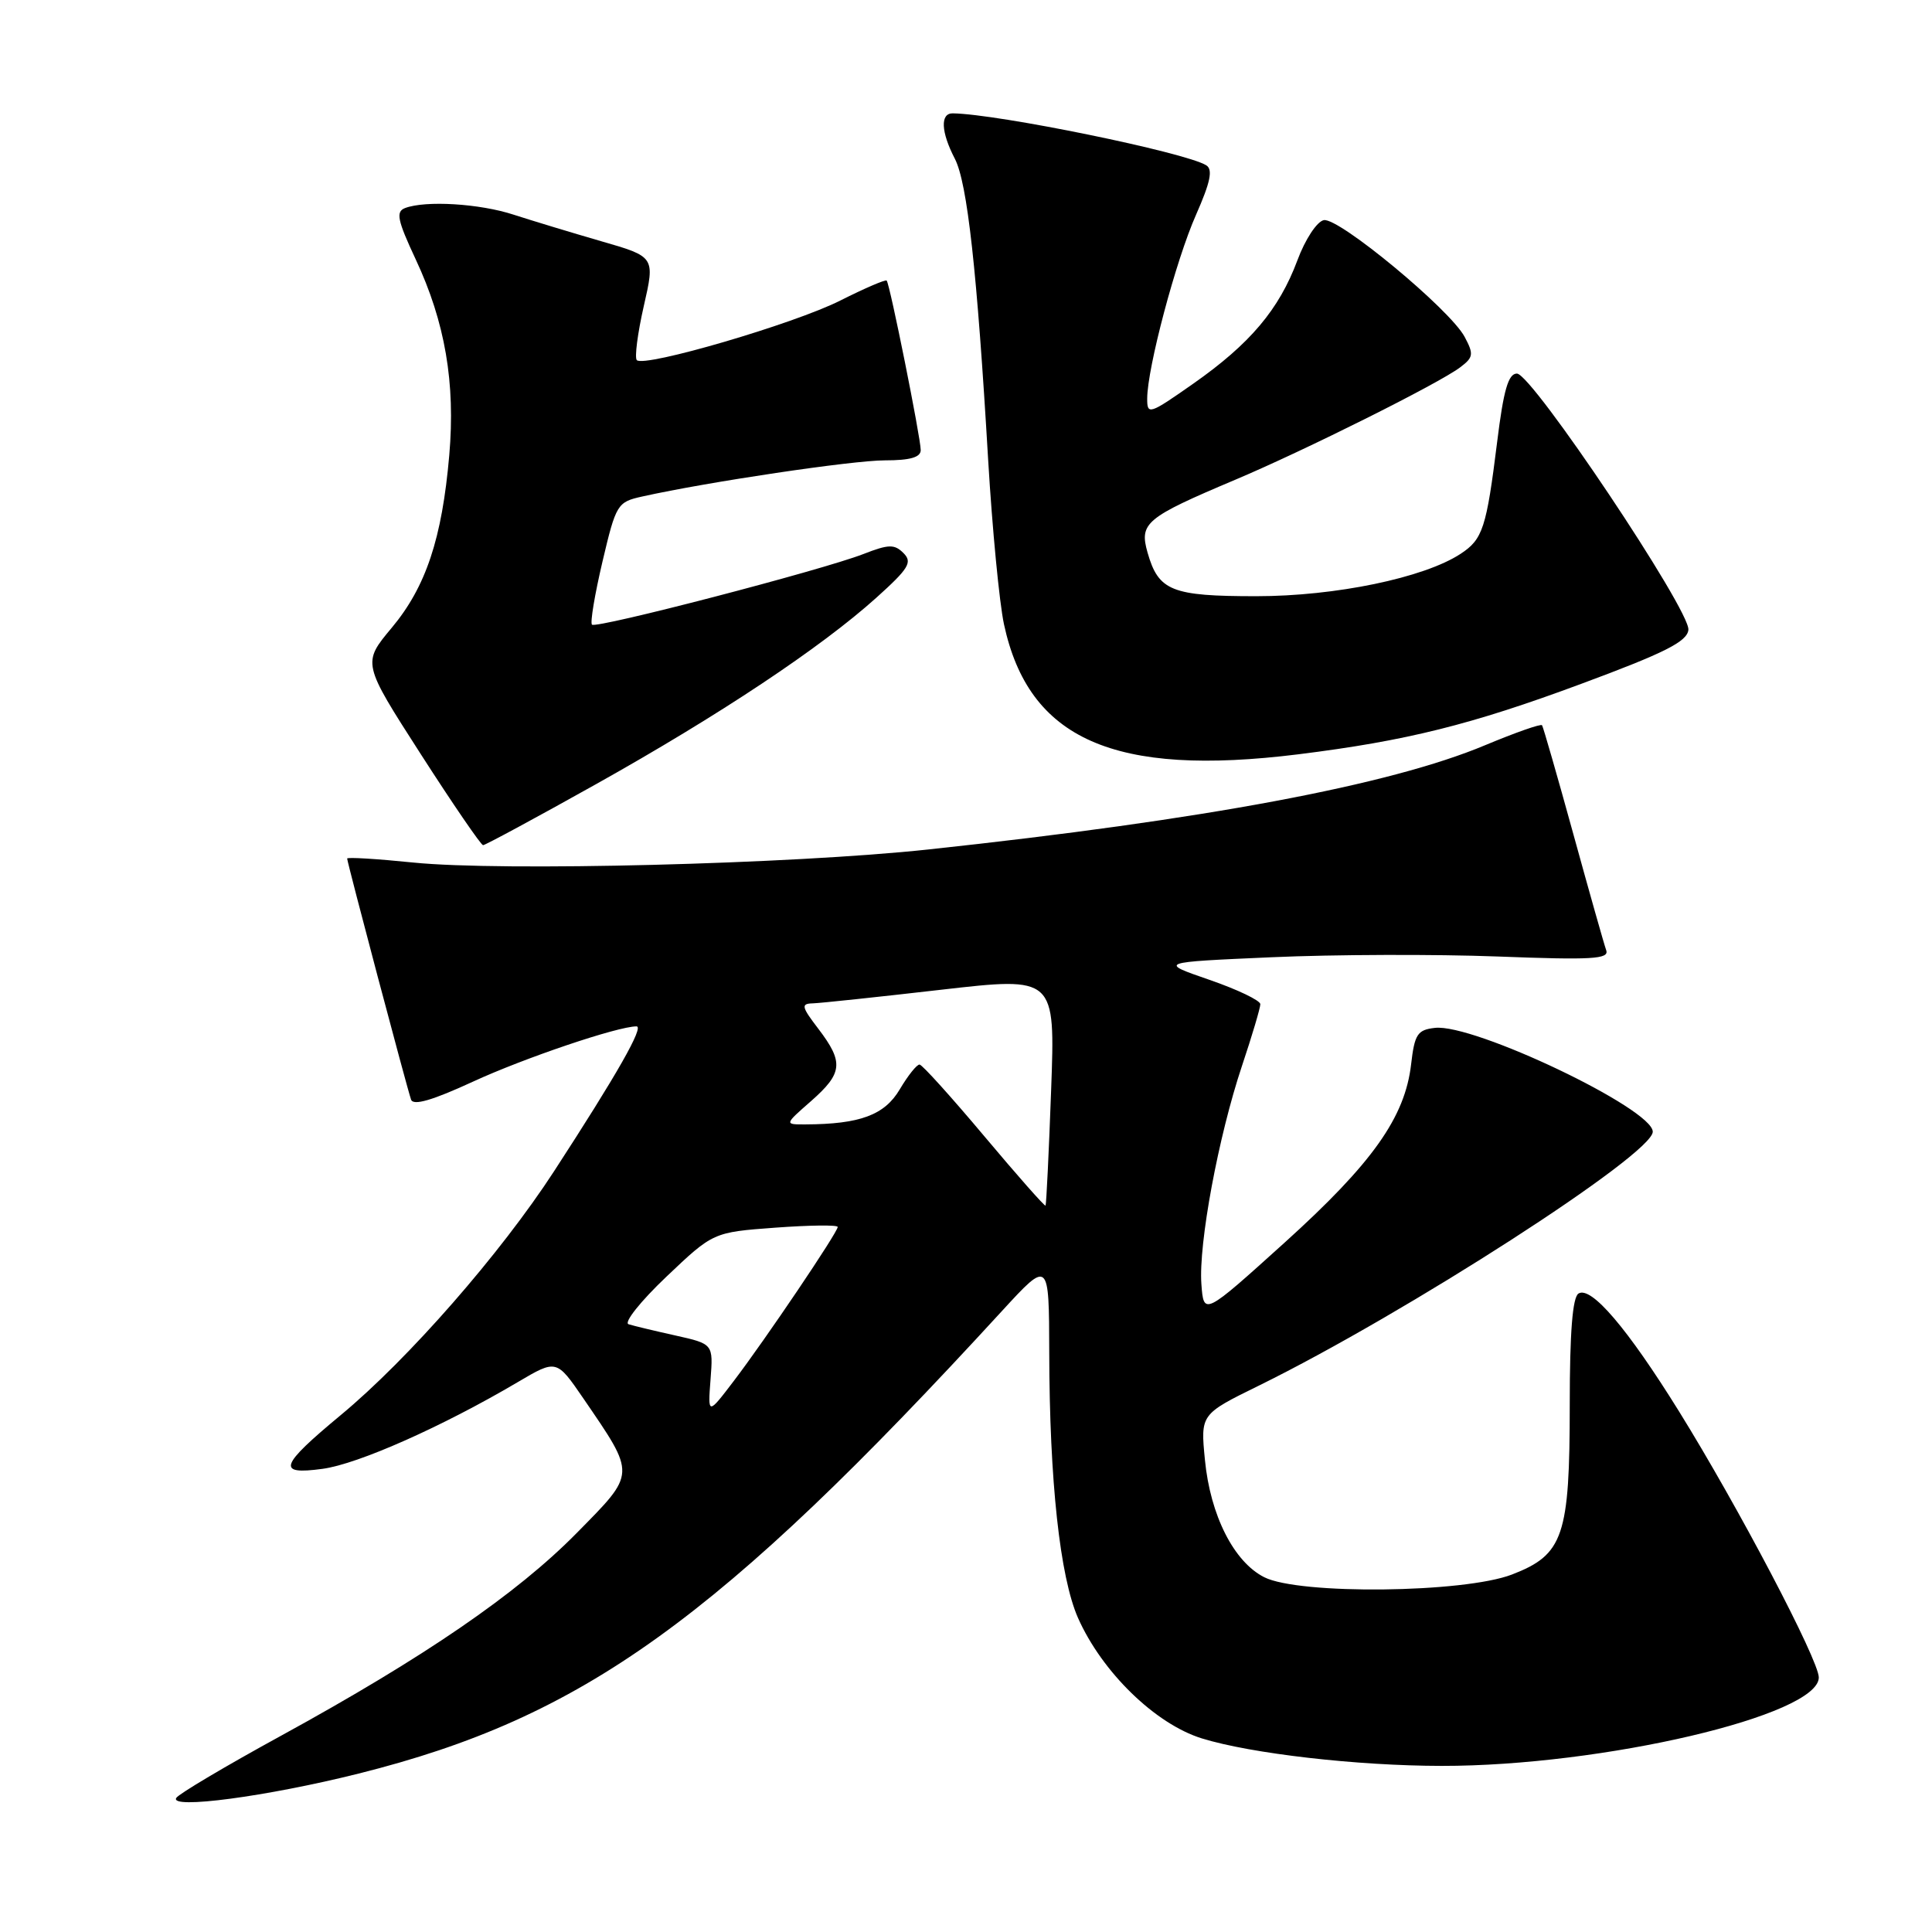<?xml version="1.0" encoding="UTF-8" standalone="no"?>
<!DOCTYPE svg PUBLIC "-//W3C//DTD SVG 1.1//EN" "http://www.w3.org/Graphics/SVG/1.1/DTD/svg11.dtd" >
<svg xmlns="http://www.w3.org/2000/svg" xmlns:xlink="http://www.w3.org/1999/xlink" version="1.1" viewBox="0 0 256 256">
 <g >
 <path fill="currentColor"
d=" M 47.51 235.01 C 77.26 227.57 95.18 214.69 132.77 173.71 C 139.00 166.93 139.00 166.93 139.03 179.21 C 139.06 196.23 140.45 208.96 142.84 214.38 C 146.03 221.57 153.09 228.44 159.26 230.35 C 165.80 232.37 179.83 233.98 191.03 233.99 C 212.37 234.01 241.00 227.30 241.00 222.27 C 241.00 219.97 230.31 199.63 222.47 187.00 C 215.64 176.00 210.83 170.37 209.16 171.40 C 208.37 171.89 208.00 176.56 208.00 186.09 C 208.00 203.56 207.17 206.00 200.35 208.63 C 193.97 211.09 172.15 211.33 167.52 208.99 C 163.49 206.96 160.37 200.78 159.66 193.45 C 159.07 187.40 159.07 187.40 166.79 183.61 C 186.33 174.00 219.00 152.95 219.00 149.96 C 219.00 146.92 195.27 135.60 190.13 136.20 C 187.82 136.46 187.44 137.04 186.98 141.02 C 186.17 148.05 181.86 154.13 170.22 164.65 C 159.50 174.33 159.50 174.33 159.19 170.15 C 158.80 164.81 161.44 150.58 164.57 141.23 C 165.91 137.23 167.00 133.55 167.00 133.06 C 167.00 132.57 163.96 131.11 160.25 129.83 C 153.50 127.50 153.50 127.50 168.50 126.84 C 176.75 126.47 190.21 126.43 198.42 126.74 C 210.98 127.22 213.25 127.09 212.83 125.91 C 212.55 125.13 210.59 118.20 208.47 110.50 C 206.35 102.80 204.48 96.32 204.33 96.10 C 204.17 95.88 200.77 97.08 196.77 98.75 C 184.17 104.03 159.62 108.63 123.00 112.56 C 104.95 114.50 66.42 115.48 54.75 114.29 C 49.94 113.80 46.00 113.56 46.00 113.76 C 46.00 114.26 53.95 144.26 54.47 145.71 C 54.77 146.54 57.33 145.79 62.68 143.32 C 69.47 140.19 81.85 136.00 84.34 136.00 C 85.38 136.00 81.76 142.36 73.42 155.19 C 66.31 166.13 54.13 180.06 45.16 187.50 C 37.03 194.25 36.61 195.46 42.73 194.63 C 47.44 194.00 58.64 189.02 68.62 183.13 C 73.74 180.11 73.74 180.11 77.30 185.30 C 84.30 195.54 84.32 195.11 76.43 203.12 C 68.48 211.20 56.22 219.60 37.23 230.00 C 29.92 234.00 23.68 237.70 23.36 238.23 C 22.40 239.77 35.38 238.05 47.51 235.01 Z  M 78.97 103.91 C 95.32 94.76 108.76 85.82 116.12 79.20 C 120.42 75.33 120.93 74.50 119.72 73.29 C 118.52 72.09 117.77 72.10 114.41 73.41 C 108.91 75.55 79.00 83.33 78.44 82.77 C 78.18 82.51 78.81 78.76 79.83 74.42 C 81.63 66.79 81.80 66.52 85.10 65.79 C 93.81 63.85 112.98 61.00 117.25 61.00 C 120.59 61.00 122.00 60.60 122.00 59.64 C 122.00 58.01 117.91 37.64 117.49 37.18 C 117.33 37.01 114.57 38.20 111.35 39.82 C 105.24 42.91 85.39 48.72 84.38 47.72 C 84.07 47.40 84.48 44.19 85.30 40.58 C 86.80 34.02 86.80 34.02 79.65 31.96 C 75.72 30.82 70.51 29.24 68.07 28.45 C 63.56 26.97 56.37 26.54 53.67 27.57 C 52.42 28.05 52.66 29.18 55.08 34.36 C 58.98 42.69 60.36 50.74 59.53 60.32 C 58.57 71.36 56.44 77.76 51.91 83.18 C 48.00 87.86 48.00 87.86 55.75 99.92 C 60.01 106.55 63.73 111.98 64.01 111.99 C 64.29 111.99 71.02 108.36 78.97 103.91 Z  M 172.03 99.95 C 186.34 98.17 194.93 96.03 209.50 90.62 C 220.59 86.51 223.55 85.02 223.72 83.46 C 224.01 80.92 202.99 49.50 201.00 49.50 C 199.86 49.50 199.23 51.67 198.38 58.56 C 196.96 69.97 196.48 71.46 193.53 73.39 C 188.67 76.57 176.95 79.00 166.46 79.00 C 155.24 79.00 153.51 78.30 152.06 73.23 C 150.94 69.30 151.79 68.59 163.65 63.58 C 172.85 59.70 190.64 50.82 193.47 48.68 C 195.24 47.35 195.30 46.94 194.07 44.63 C 192.12 40.99 177.38 28.78 175.41 29.17 C 174.50 29.35 172.94 31.72 171.91 34.50 C 169.48 41.01 165.64 45.56 158.11 50.84 C 152.29 54.92 152.00 55.02 152.01 52.81 C 152.02 48.76 155.81 34.48 158.48 28.46 C 160.39 24.13 160.74 22.46 159.83 21.90 C 157.07 20.19 132.24 15.10 126.25 15.02 C 124.57 14.99 124.67 17.47 126.52 21.03 C 128.18 24.25 129.46 35.82 130.94 61.00 C 131.48 70.08 132.42 79.85 133.03 82.71 C 136.31 97.98 147.62 102.98 172.03 99.95 Z  M 94.15 182.79 C 94.51 178.08 94.51 178.08 89.50 176.96 C 86.75 176.35 83.95 175.68 83.29 175.47 C 82.62 175.26 84.87 172.43 88.29 169.18 C 94.50 163.28 94.50 163.28 102.75 162.67 C 107.29 162.34 111.00 162.29 111.00 162.58 C 111.00 163.29 101.39 177.53 97.22 183.00 C 93.79 187.50 93.79 187.50 94.15 182.79 Z  M 130.42 150.55 C 126.06 145.36 122.21 141.09 121.85 141.06 C 121.49 141.03 120.31 142.51 119.22 144.35 C 117.21 147.75 113.95 148.96 106.72 148.99 C 103.93 149.00 103.93 149.00 107.47 145.90 C 111.67 142.20 111.82 140.77 108.45 136.34 C 106.19 133.39 106.11 132.99 107.70 132.95 C 108.69 132.92 116.33 132.11 124.67 131.15 C 139.83 129.41 139.83 129.41 139.28 144.45 C 138.98 152.73 138.64 159.61 138.54 159.75 C 138.43 159.88 134.78 155.74 130.42 150.55 Z "/>
</g>
</svg>